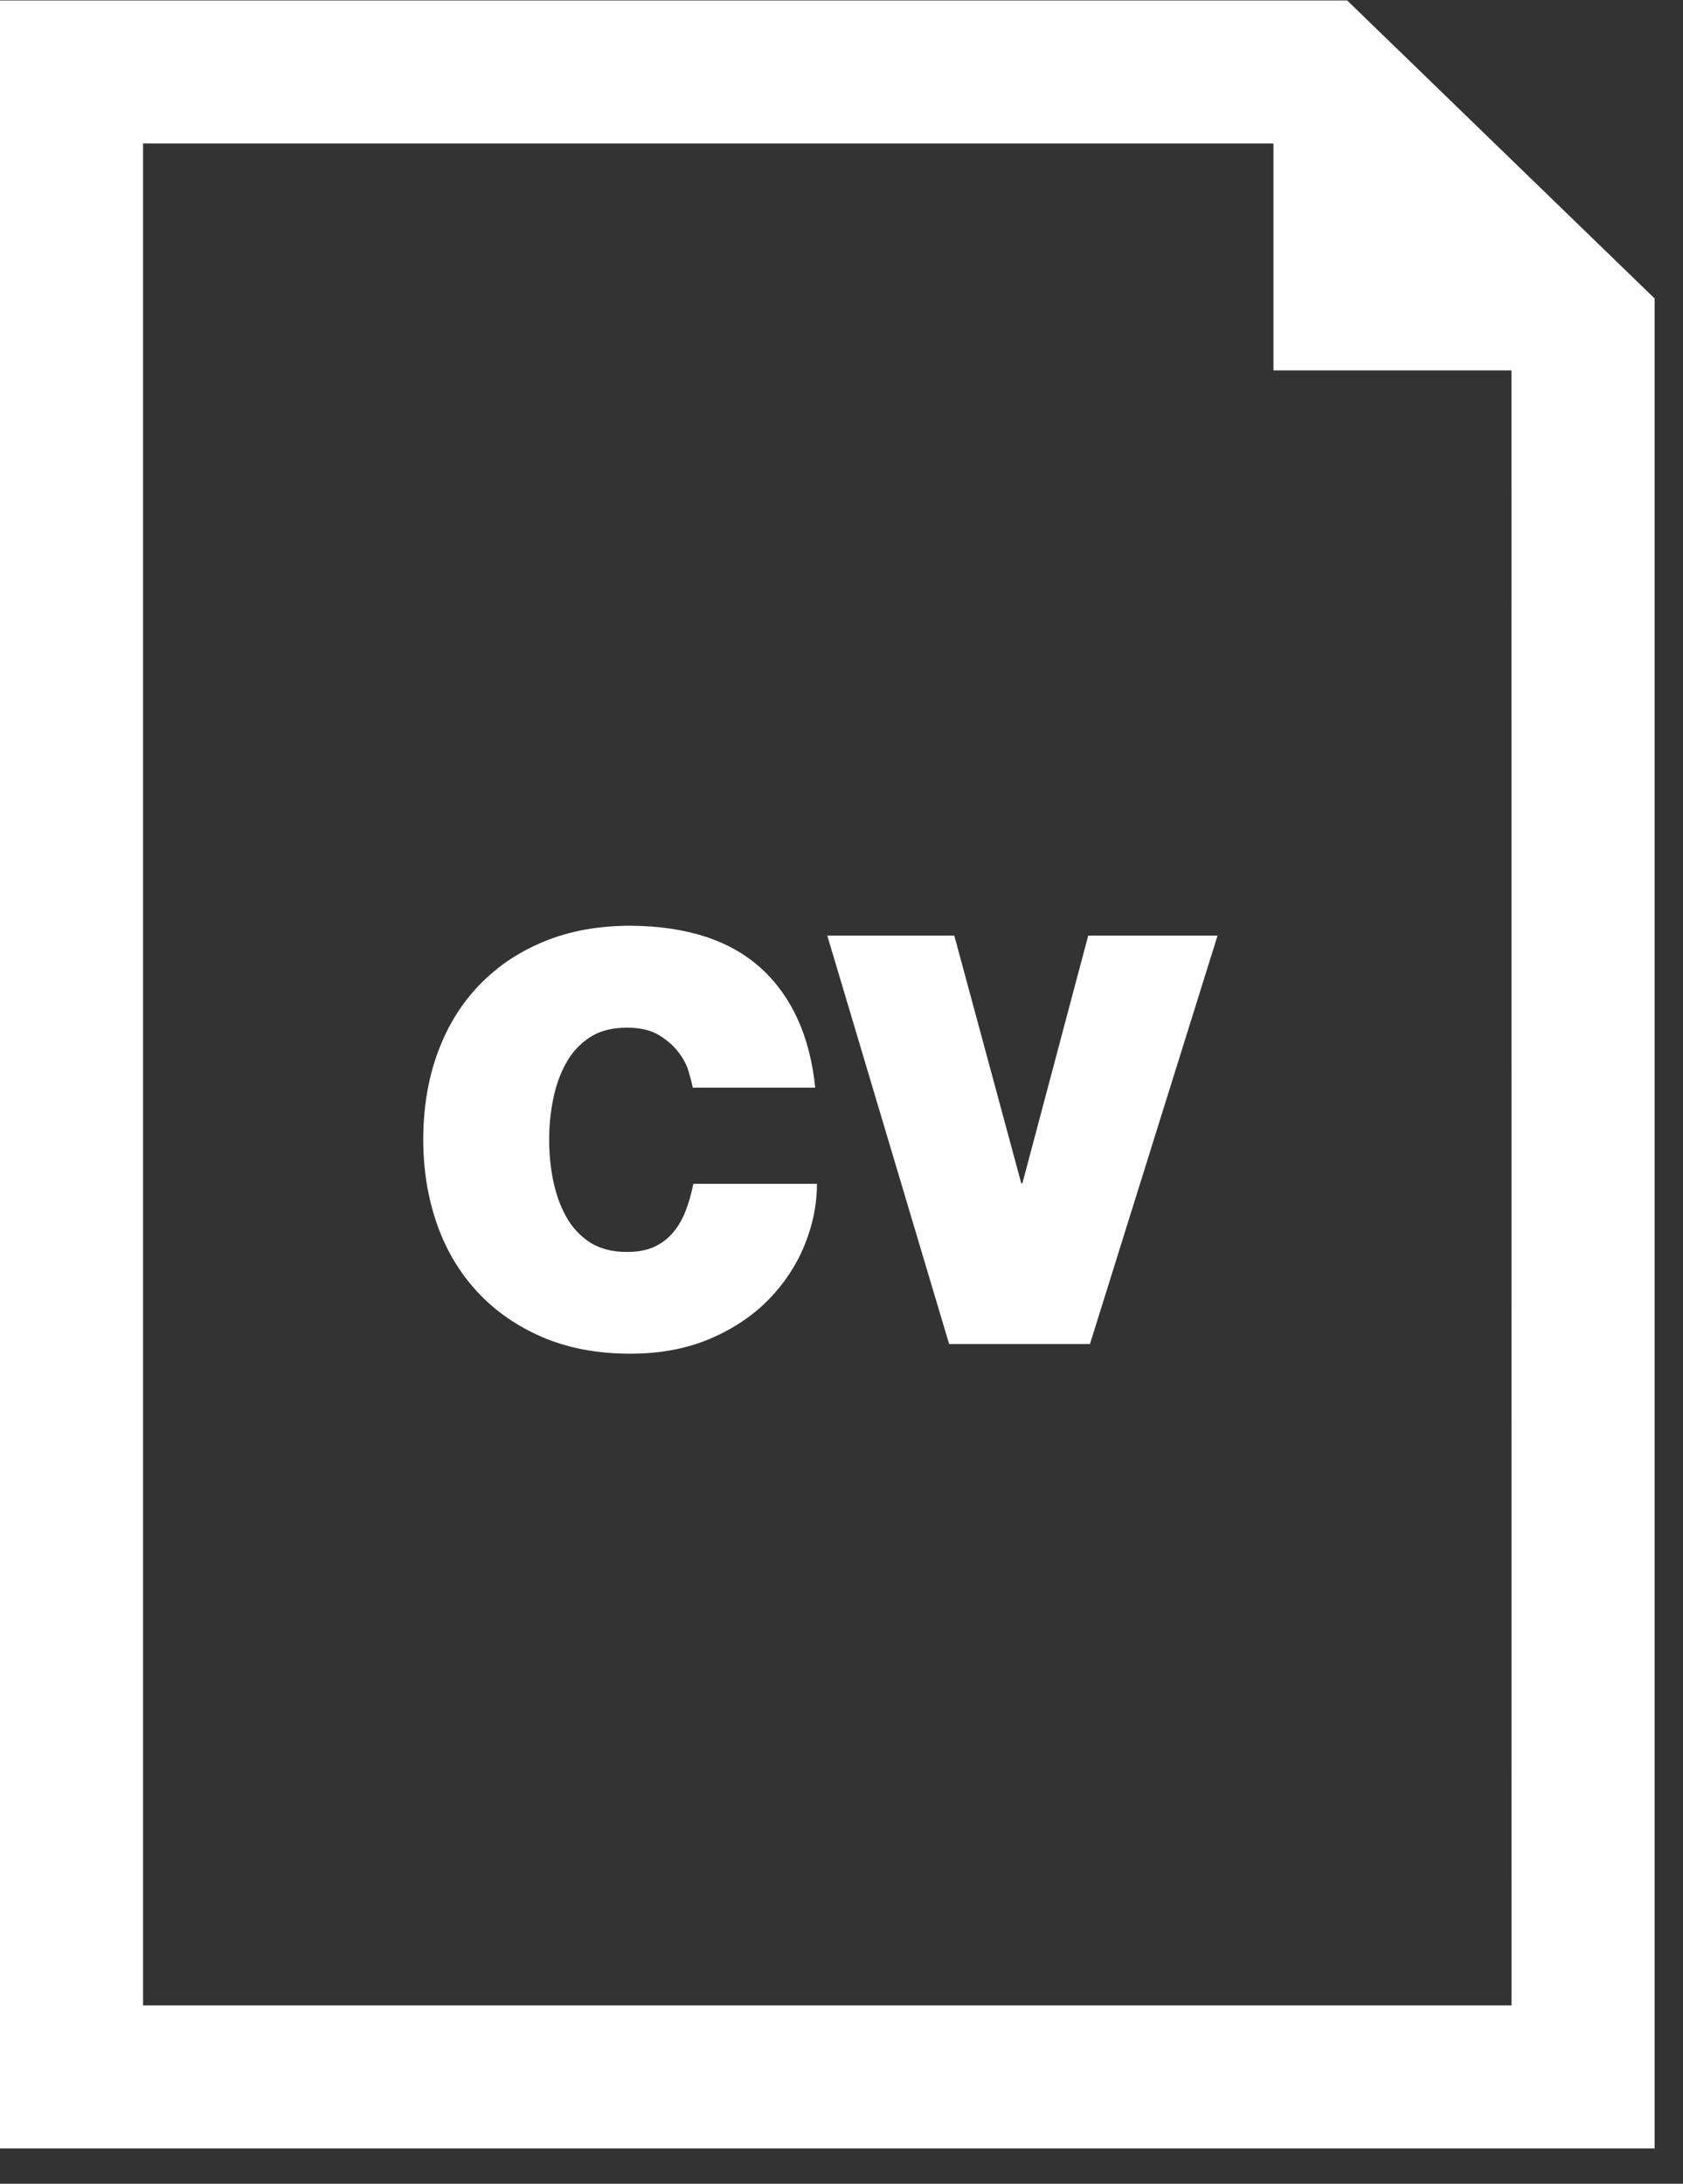 <svg width="47" height="61" viewBox="0 0 47 61" fill="none" xmlns="http://www.w3.org/2000/svg">
<rect x="0" y="0" width="47" height="61" fill="#333333" stroke="none"/>
<path d="M19.148 33.822C19.058 34.056 18.941 34.259 18.796 34.428C18.652 34.6 18.477 34.733 18.269 34.829C18.061 34.925 17.807 34.971 17.51 34.971C17.093 34.971 16.748 34.88 16.471 34.701C16.194 34.518 15.973 34.28 15.808 33.98C15.643 33.683 15.523 33.345 15.448 32.974C15.372 32.602 15.336 32.223 15.336 31.839C15.336 31.454 15.372 31.077 15.448 30.703C15.523 30.329 15.643 29.993 15.808 29.696C15.973 29.397 16.194 29.159 16.471 28.976C16.748 28.794 17.094 28.706 17.51 28.706C17.871 28.706 18.168 28.774 18.397 28.911C18.626 29.051 18.809 29.21 18.948 29.392C19.086 29.574 19.182 29.755 19.235 29.943C19.289 30.128 19.326 30.276 19.347 30.382H22.767C22.618 28.944 22.114 27.834 21.256 27.05C20.398 26.267 19.181 25.869 17.606 25.859C16.721 25.859 15.924 26.001 15.217 26.29C14.508 26.576 13.901 26.983 13.395 27.505C12.889 28.027 12.5 28.654 12.228 29.39C11.957 30.124 11.82 30.942 11.82 31.835C11.82 32.675 11.949 33.464 12.203 34.192C12.459 34.923 12.836 35.552 13.331 36.086C13.826 36.62 14.43 37.041 15.143 37.349C15.857 37.656 16.677 37.813 17.606 37.813C18.436 37.813 19.177 37.673 19.827 37.397C20.475 37.119 21.021 36.755 21.463 36.303C21.905 35.85 22.241 35.34 22.47 34.777C22.699 34.215 22.815 33.642 22.815 33.068H19.362C19.31 33.334 19.239 33.589 19.148 33.822Z" fill="white"/>
<path d="M28.552 33.053H28.52L26.65 26.134H23.103L26.506 37.544H30.438L34.002 26.134H30.39L28.552 33.053Z" fill="white"/>
<path d="M37.622 0.013H0V60.013H46.207V8.337L37.622 0.013ZM42.212 56.016H3.995V4.008H35.563V10.346H42.211L42.212 56.016Z" fill="white"/>
</svg>
